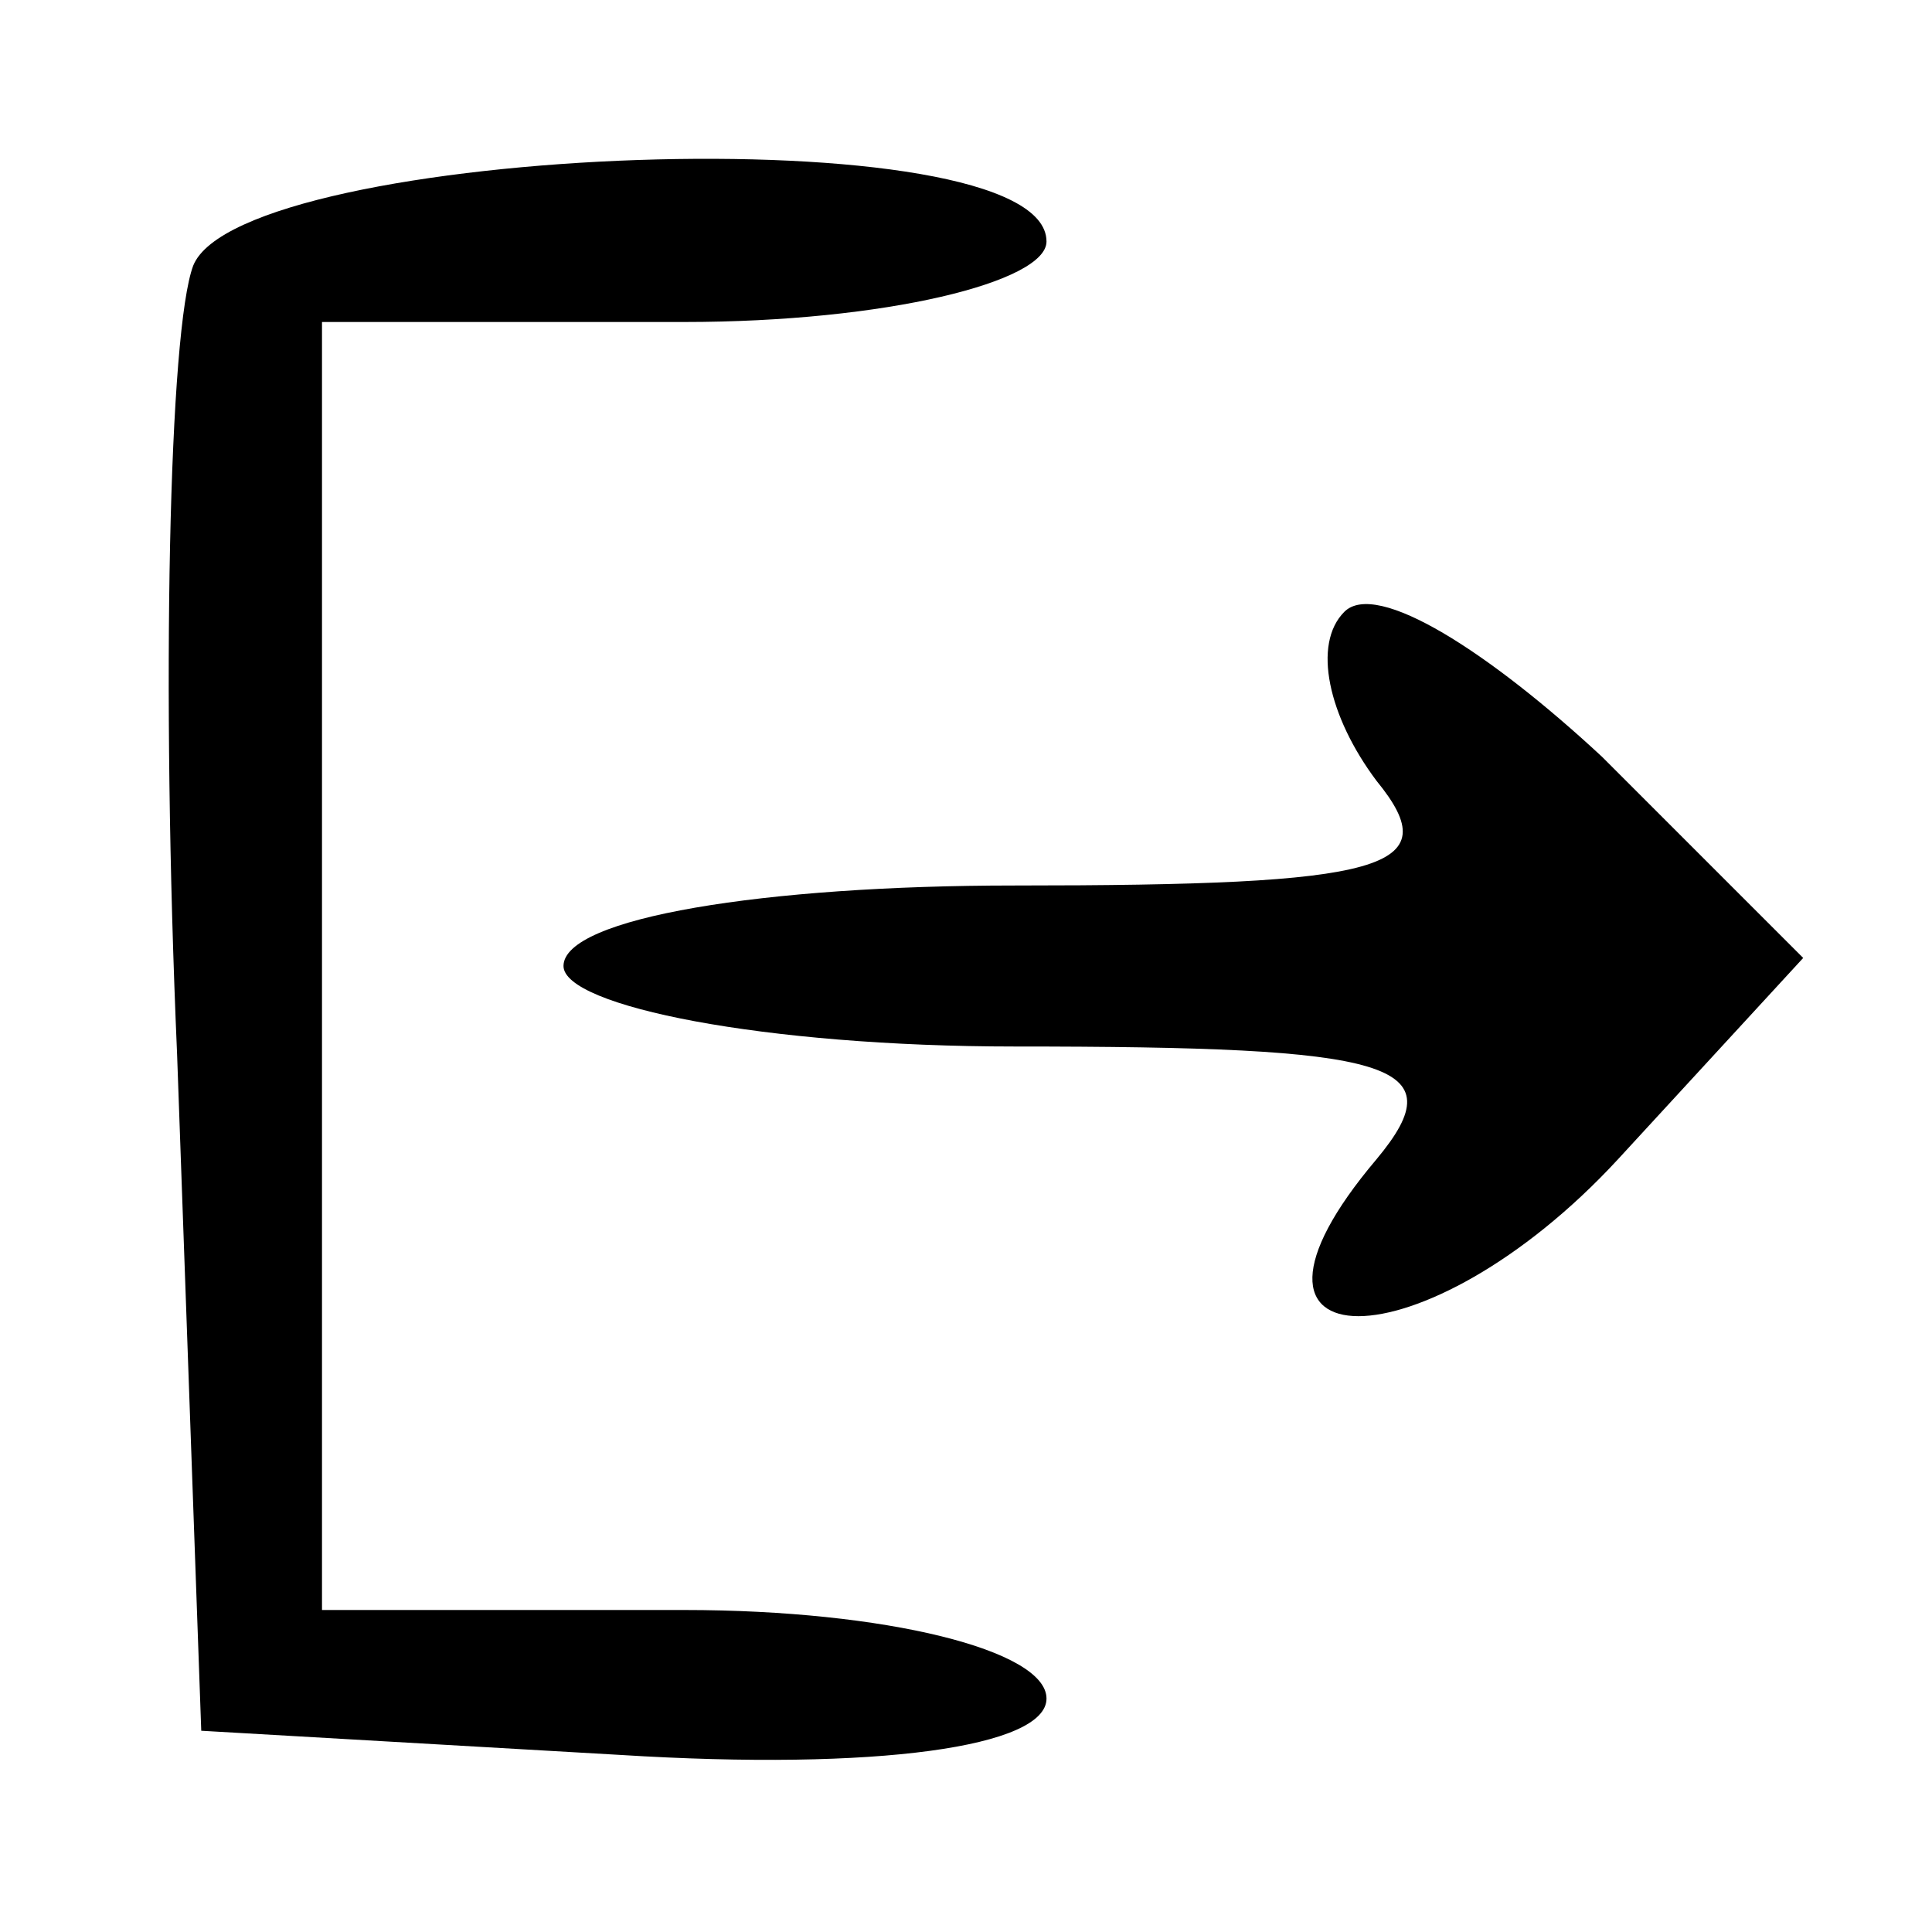 <?xml version="1.0" standalone="no"?>
<!DOCTYPE svg PUBLIC "-//W3C//DTD SVG 20010904//EN"
 "http://www.w3.org/TR/2001/REC-SVG-20010904/DTD/svg10.dtd">
<svg version="1.0" xmlns="http://www.w3.org/2000/svg"
 width="24pt" height="24pt" viewBox="0 0 24 24"
 preserveAspectRatio="xMidYMid meet">

<g transform="translate(0,24) scale(0.1,-0.1)"
fill="#000000" stroke="none">
<path d="M24 207 c-3 -8 -4 -52 -2 -98 l3 -84 52 -3 c32 -2 53 1 53 7 0 6 -20
11 -45 11 l-45 0 0 80 0 80 45 0 c25 0 45 5 45 10 0 16 -100 12 -106 -3z"/>
<path d="M167 164 c-4 -4 -2 -13 4 -21 9 -11 1 -13 -45 -13 -31 0 -56 -4 -56
-10 0 -5 25 -10 56 -10 47 0 55 -2 45 -14 -22 -26 6 -26 30 0 l23 25 -25 25
c-14 13 -28 22 -32 18z"/>
</g>
</svg>
